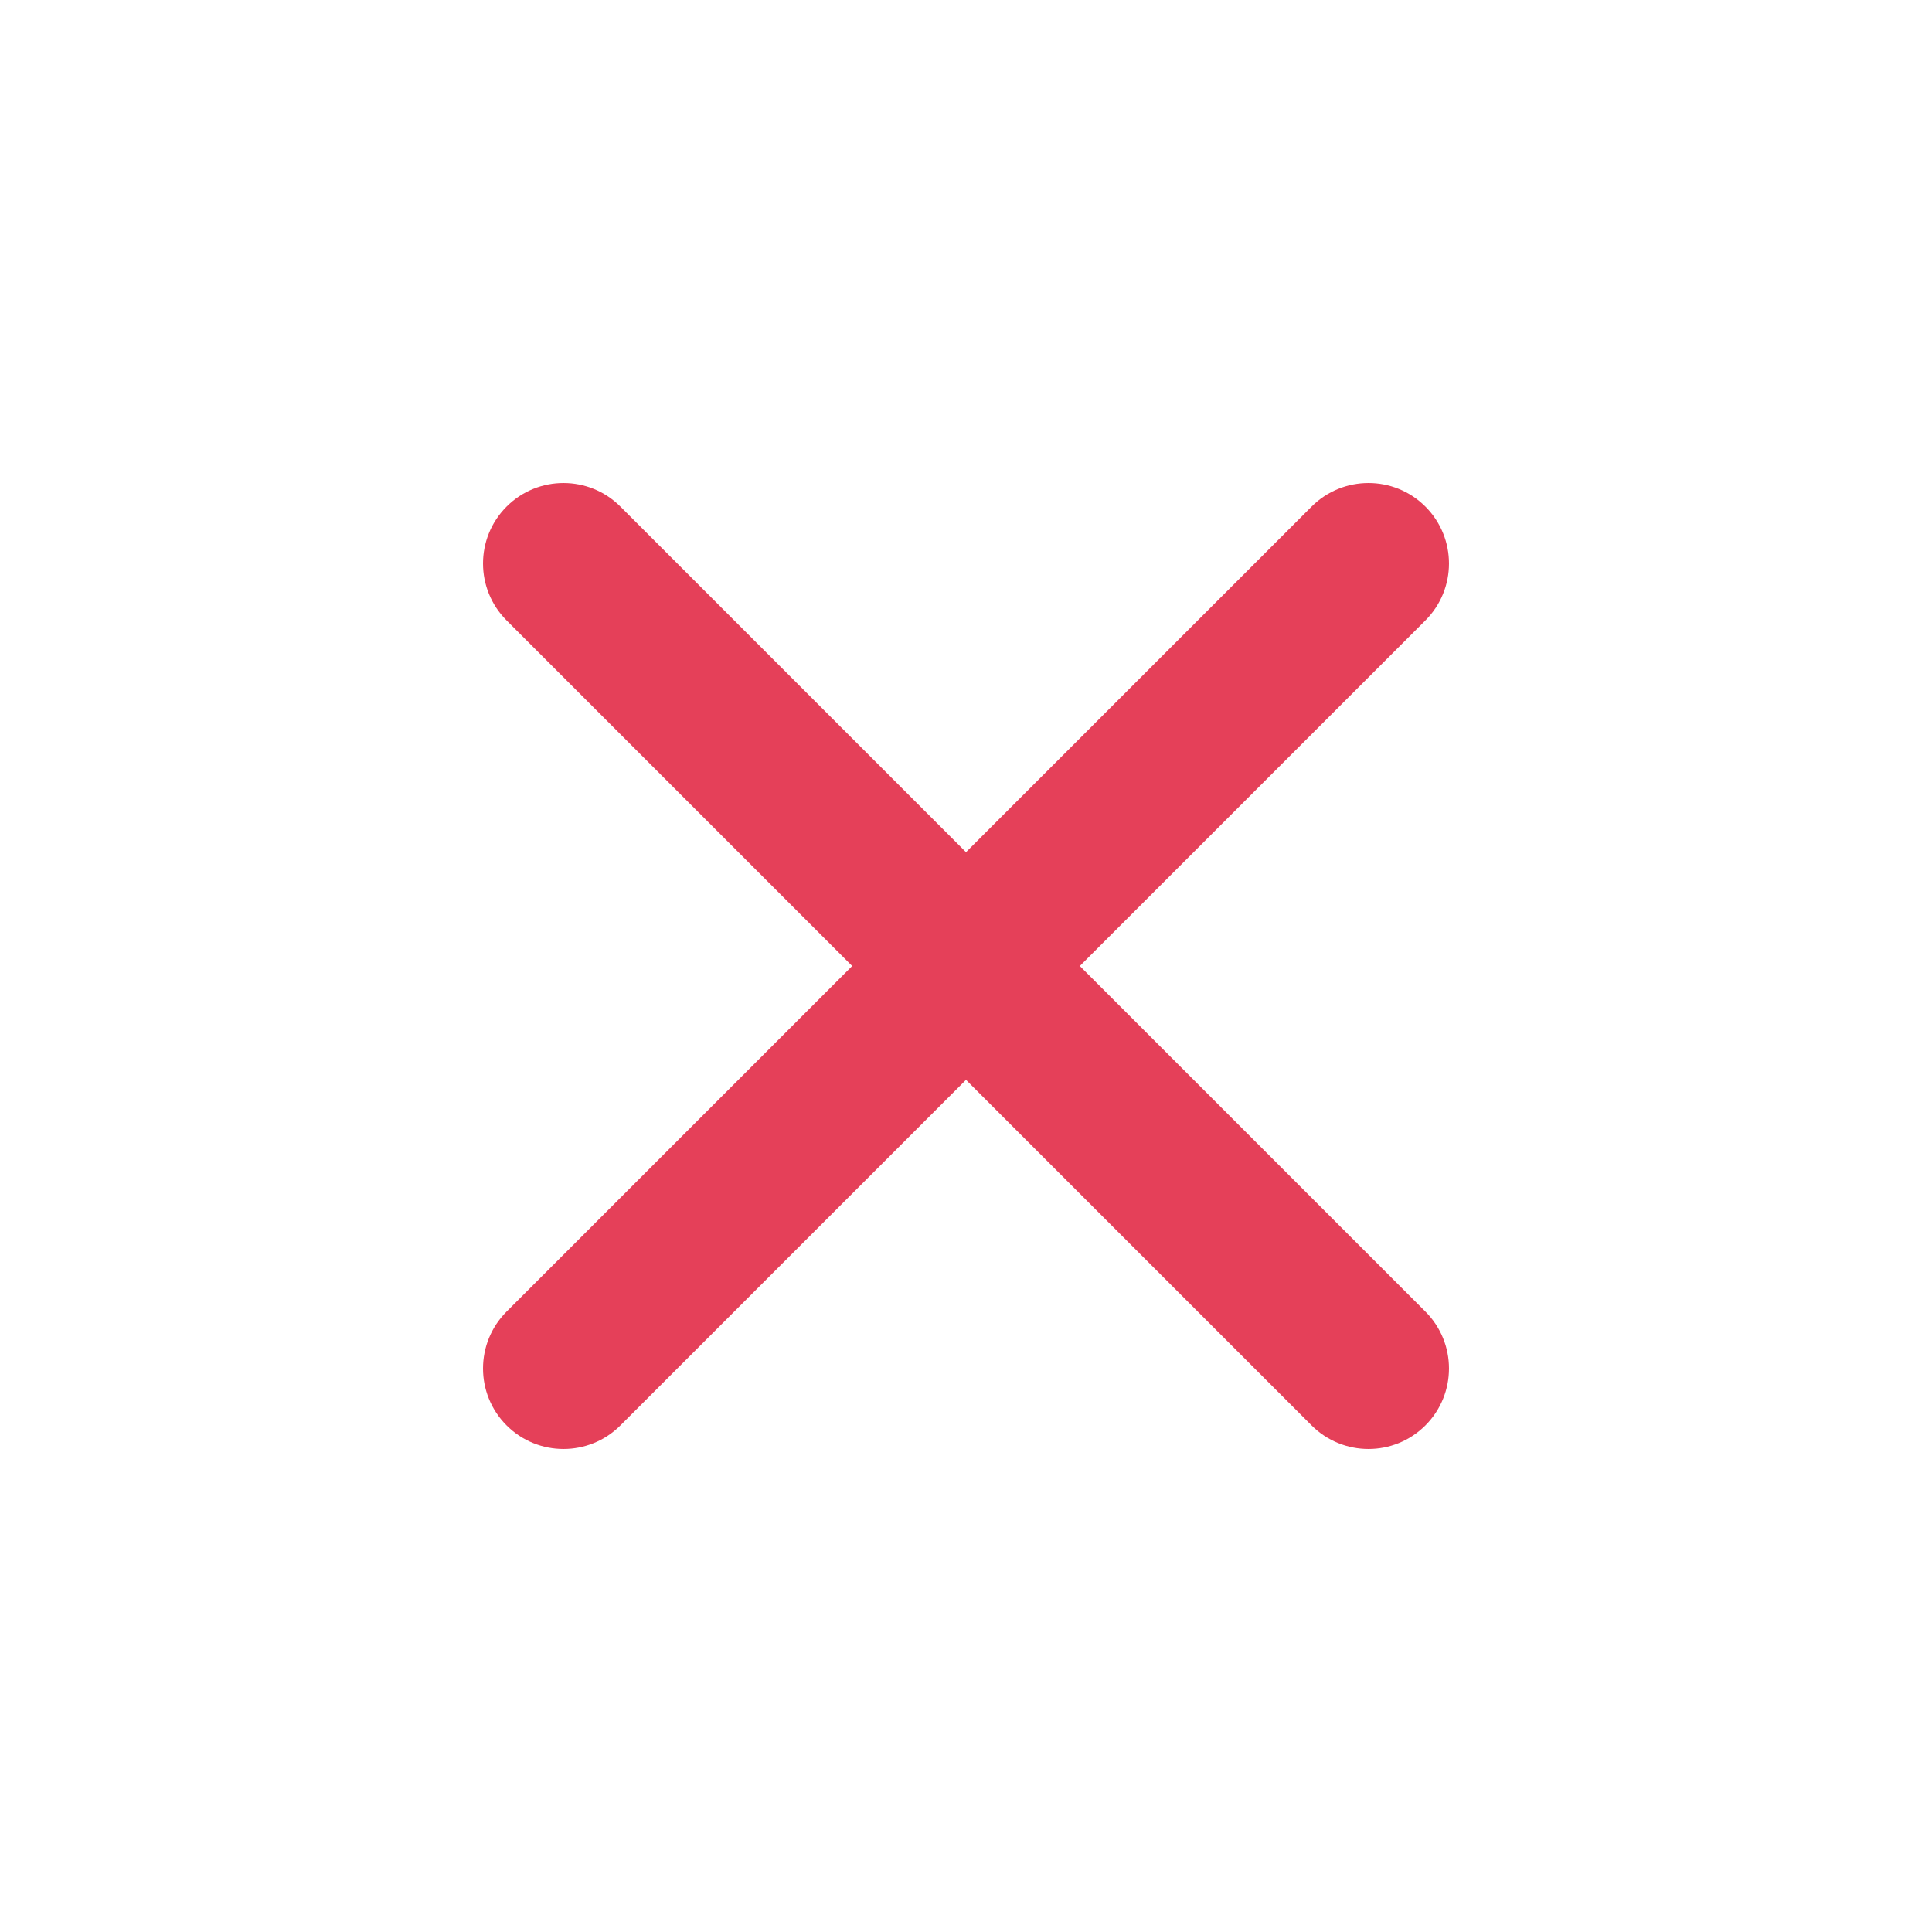 <svg xmlns="http://www.w3.org/2000/svg" width="48" height="48" viewBox="0 0 48 48">
  <path fill="#E54059" d="M24,21.172 L32.586,12.586 C33.367,11.805 34.633,11.805 35.414,12.586 C36.195,13.367 36.195,14.633 35.414,15.414 L26.828,24 L35.414,32.586 C36.195,33.367 36.195,34.633 35.414,35.414 C34.633,36.195 33.367,36.195 32.586,35.414 L24,26.828 L15.414,35.414 C14.633,36.195 13.367,36.195 12.586,35.414 C11.805,34.633 11.805,33.367 12.586,32.586 L21.172,24 L12.586,15.414 C11.805,14.633 11.805,13.367 12.586,12.586 C13.367,11.805 14.633,11.805 15.414,12.586 L24,21.172 Z"/>
</svg>
